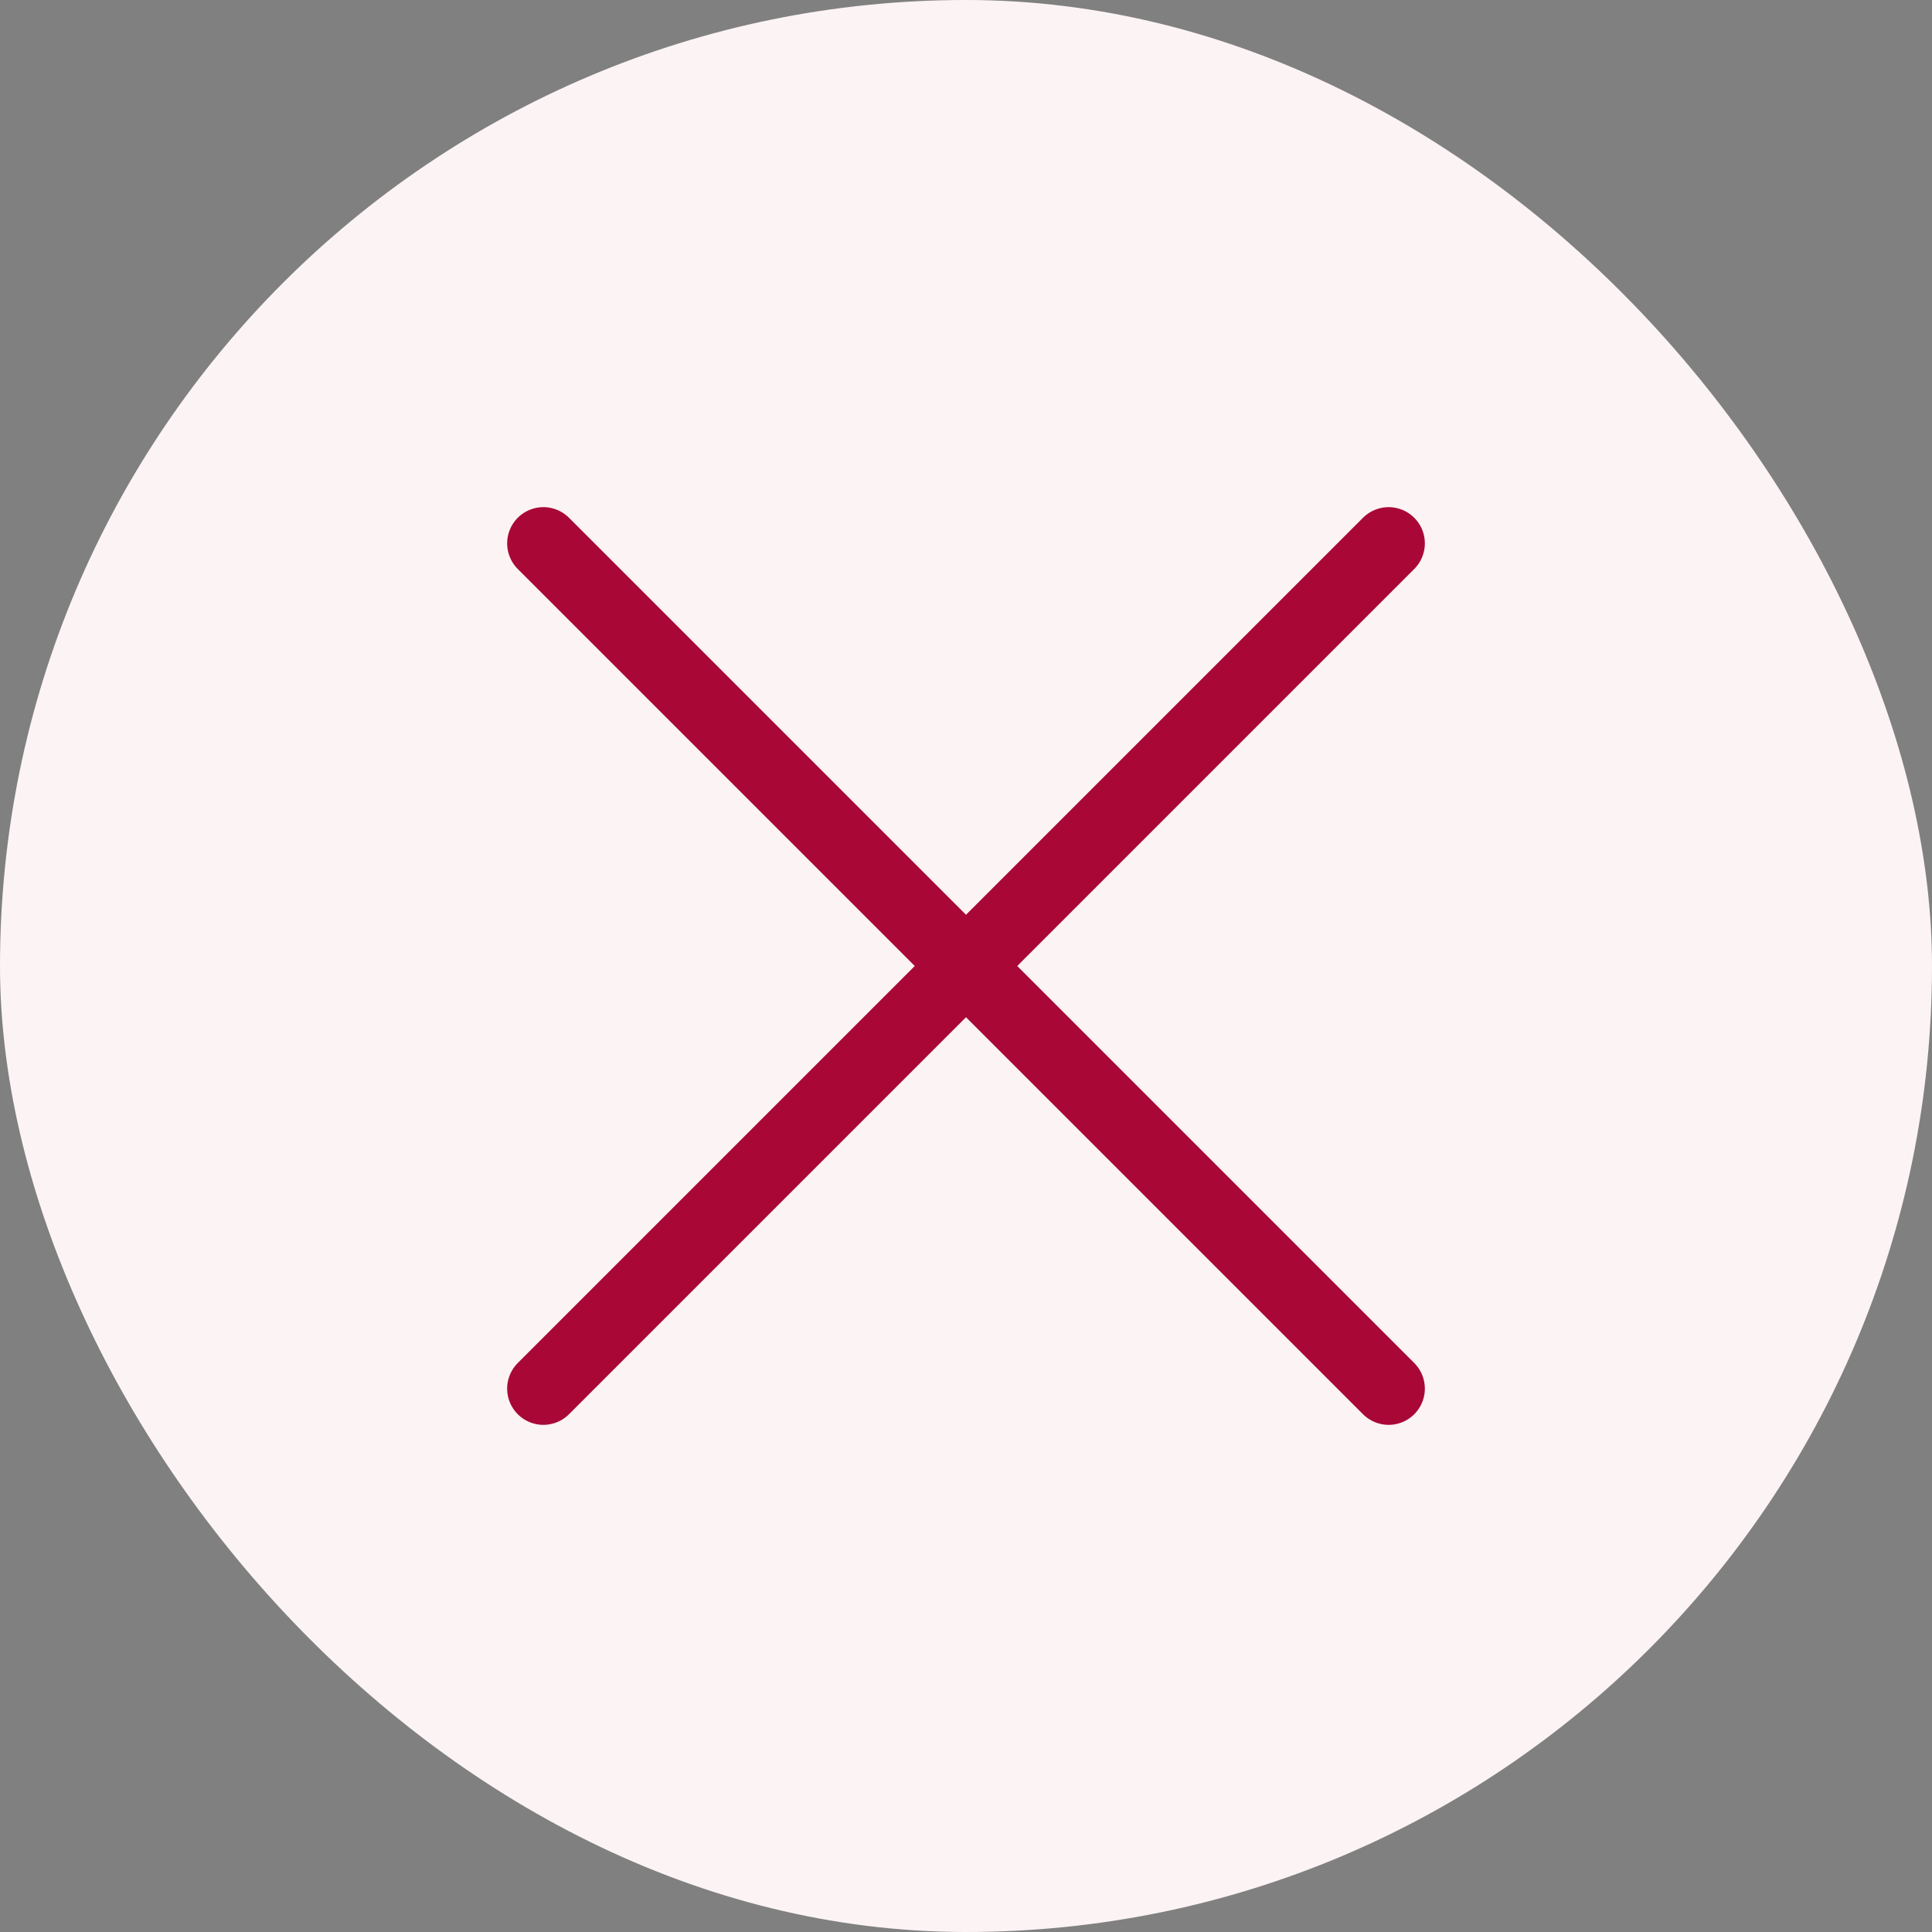 <svg width="40" height="40" viewBox="0 0 40 40" fill="none" xmlns="http://www.w3.org/2000/svg">
    <rect x="0" y="0" width="40" height="40" fill="#808080" stroke="none"/>
    <rect width="40" height="40" rx="20" fill="#FCF3F4" />
    <path d="M28.75 11.25L11.25 28.75" stroke="#A90836" stroke-width="1.5" stroke-linecap="round"
        stroke-linejoin="round" />
    <path d="M11.25 11.25L28.75 28.75" stroke="#A90836" stroke-width="1.5" stroke-linecap="round"
        stroke-linejoin="round" />
</svg>
    